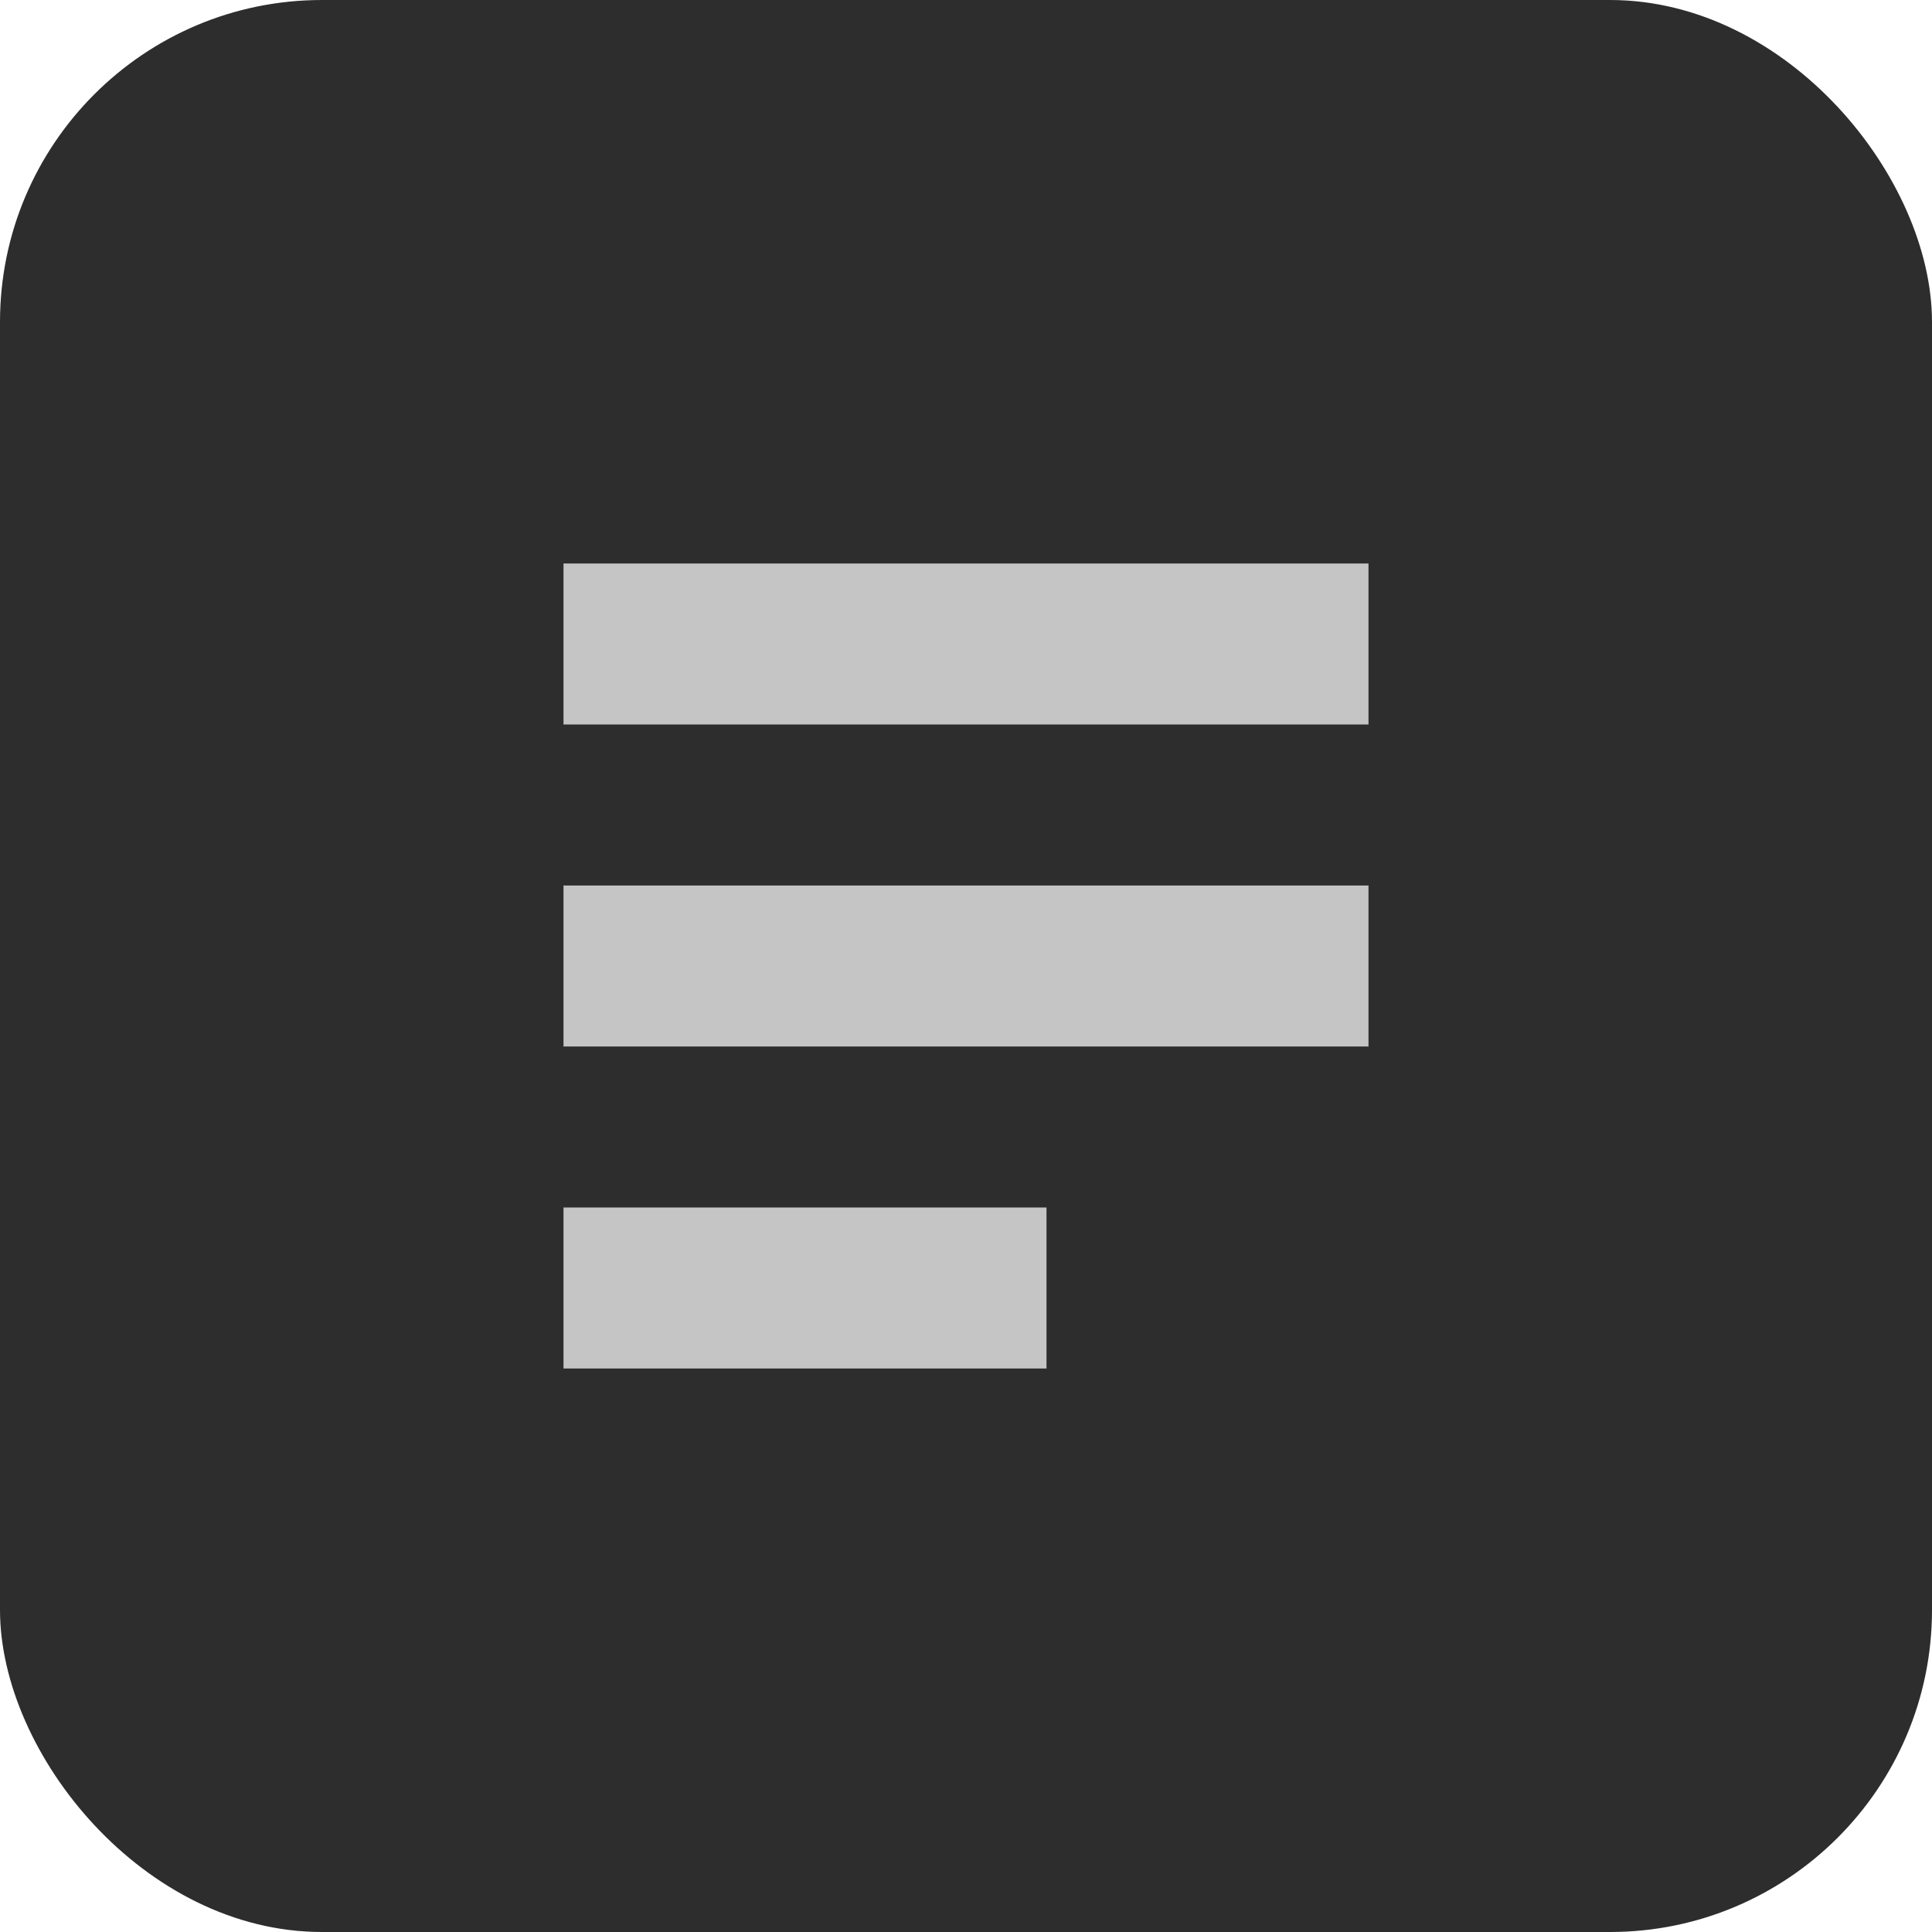 <?xml version="1.0" encoding="UTF-8"?>
<svg width="24" height="24" viewBox="0 0 24 24" fill="none" xmlns="http://www.w3.org/2000/svg">
  <rect width="24" height="24" rx="4" fill="#2D2D2D"/>
  <path d="M7 7H17V9H7V7Z" fill="#C5C5C5"/>
  <path d="M7 11H17V13H7V11Z" fill="#C5C5C5"/>
  <path d="M7 15H13V17H7V15Z" fill="#C5C5C5"/>
</svg> 